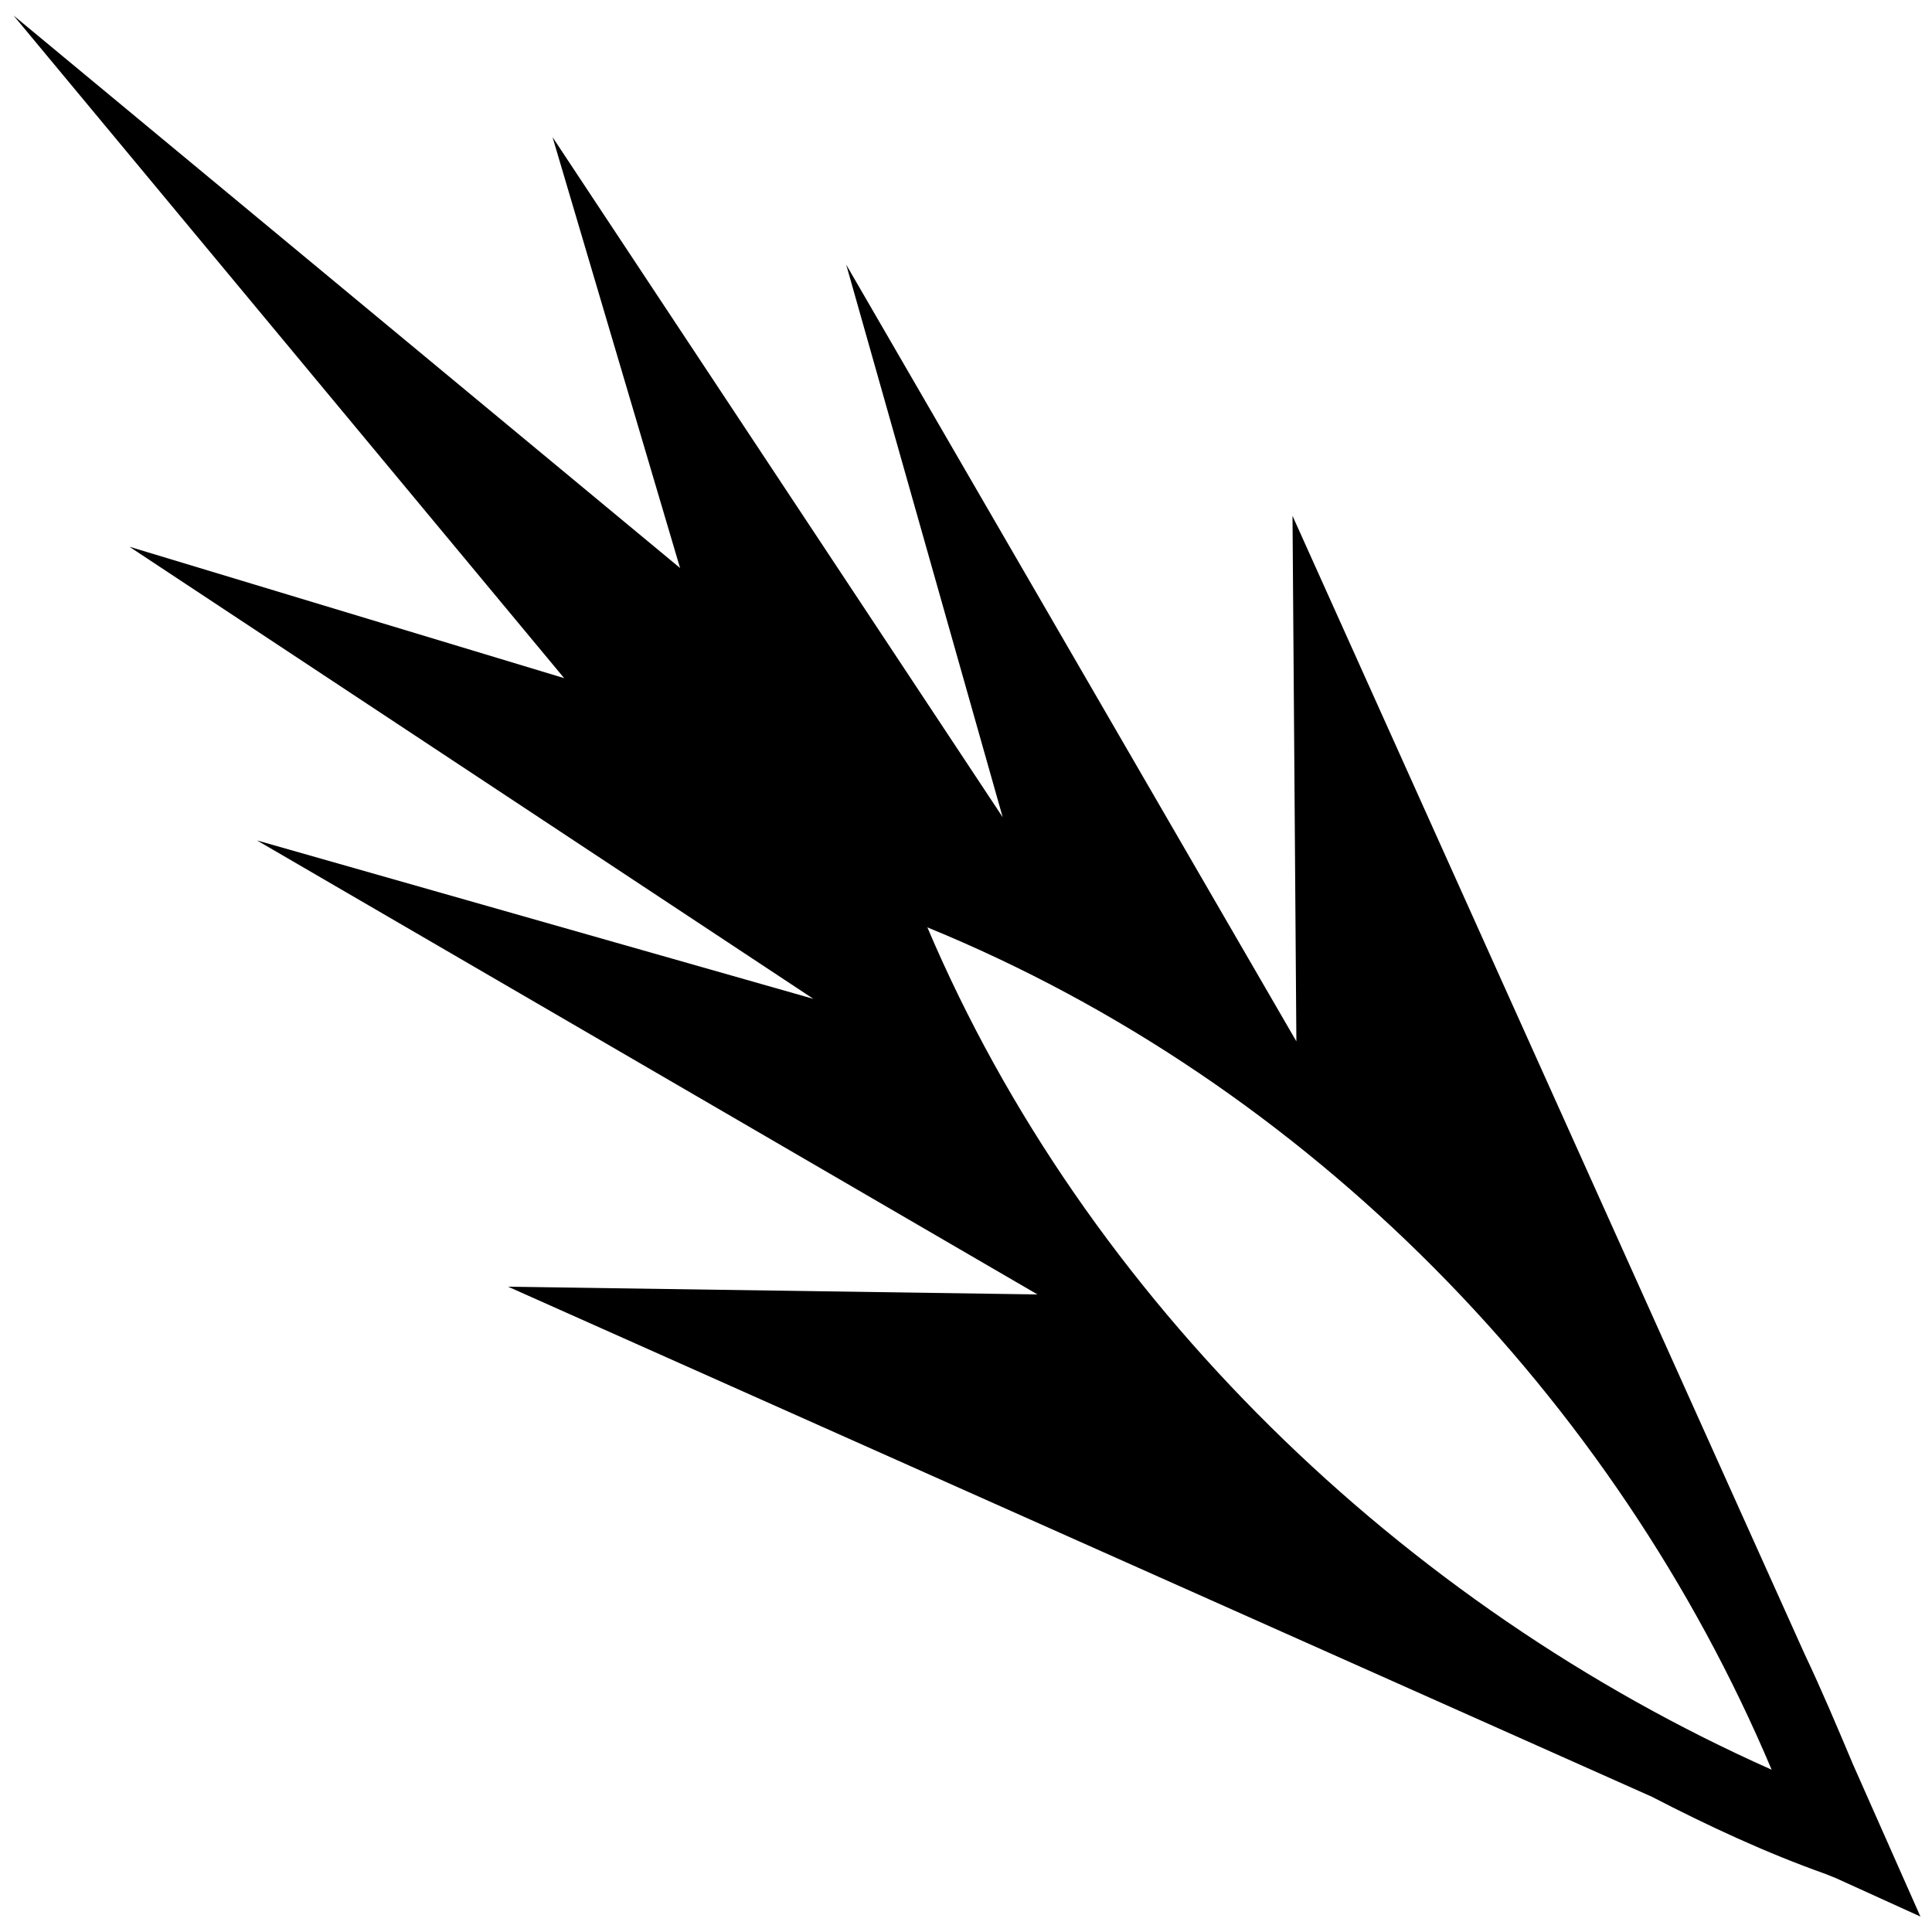 <?xml version="1.0" encoding="utf-8"?>
<!-- Generator: Adobe Illustrator 27.9.0, SVG Export Plug-In . SVG Version: 6.00 Build 0)  -->
<svg version="1.1" id="Layer_1" xmlns="http://www.w3.org/2000/svg" xmlns:xlink="http://www.w3.org/1999/xlink" x="0px" y="0px"
	 viewBox="0 0 100 100" style="enable-background:new 0 0 100 100;" xml:space="preserve">
<g>
	<g transform="translate(0,0)">
		<path d="M0.7,0.8l28.5,34.3L6.7,28.3l35.4,23.4l-28.8-8.2l40.4,23.5l-27.4-0.4L85.5,93c2.9,1.5,5.9,2.9,9,4l0.5,0.2l4.4,2
			l-3.5-7.9c-0.8-1.9-1.6-3.8-2.5-5.7L66.9,26.7l0.2,27.2L43.8,13.7l8.1,28.6L28.6,7.1l6.6,22.3L0.7,0.8z M48,48
			c19.8,8.1,35.6,24.4,43.7,43.6C72.6,83.1,56.2,67.3,48,48L48,48z"/>
	</g>
</g>
</svg>
